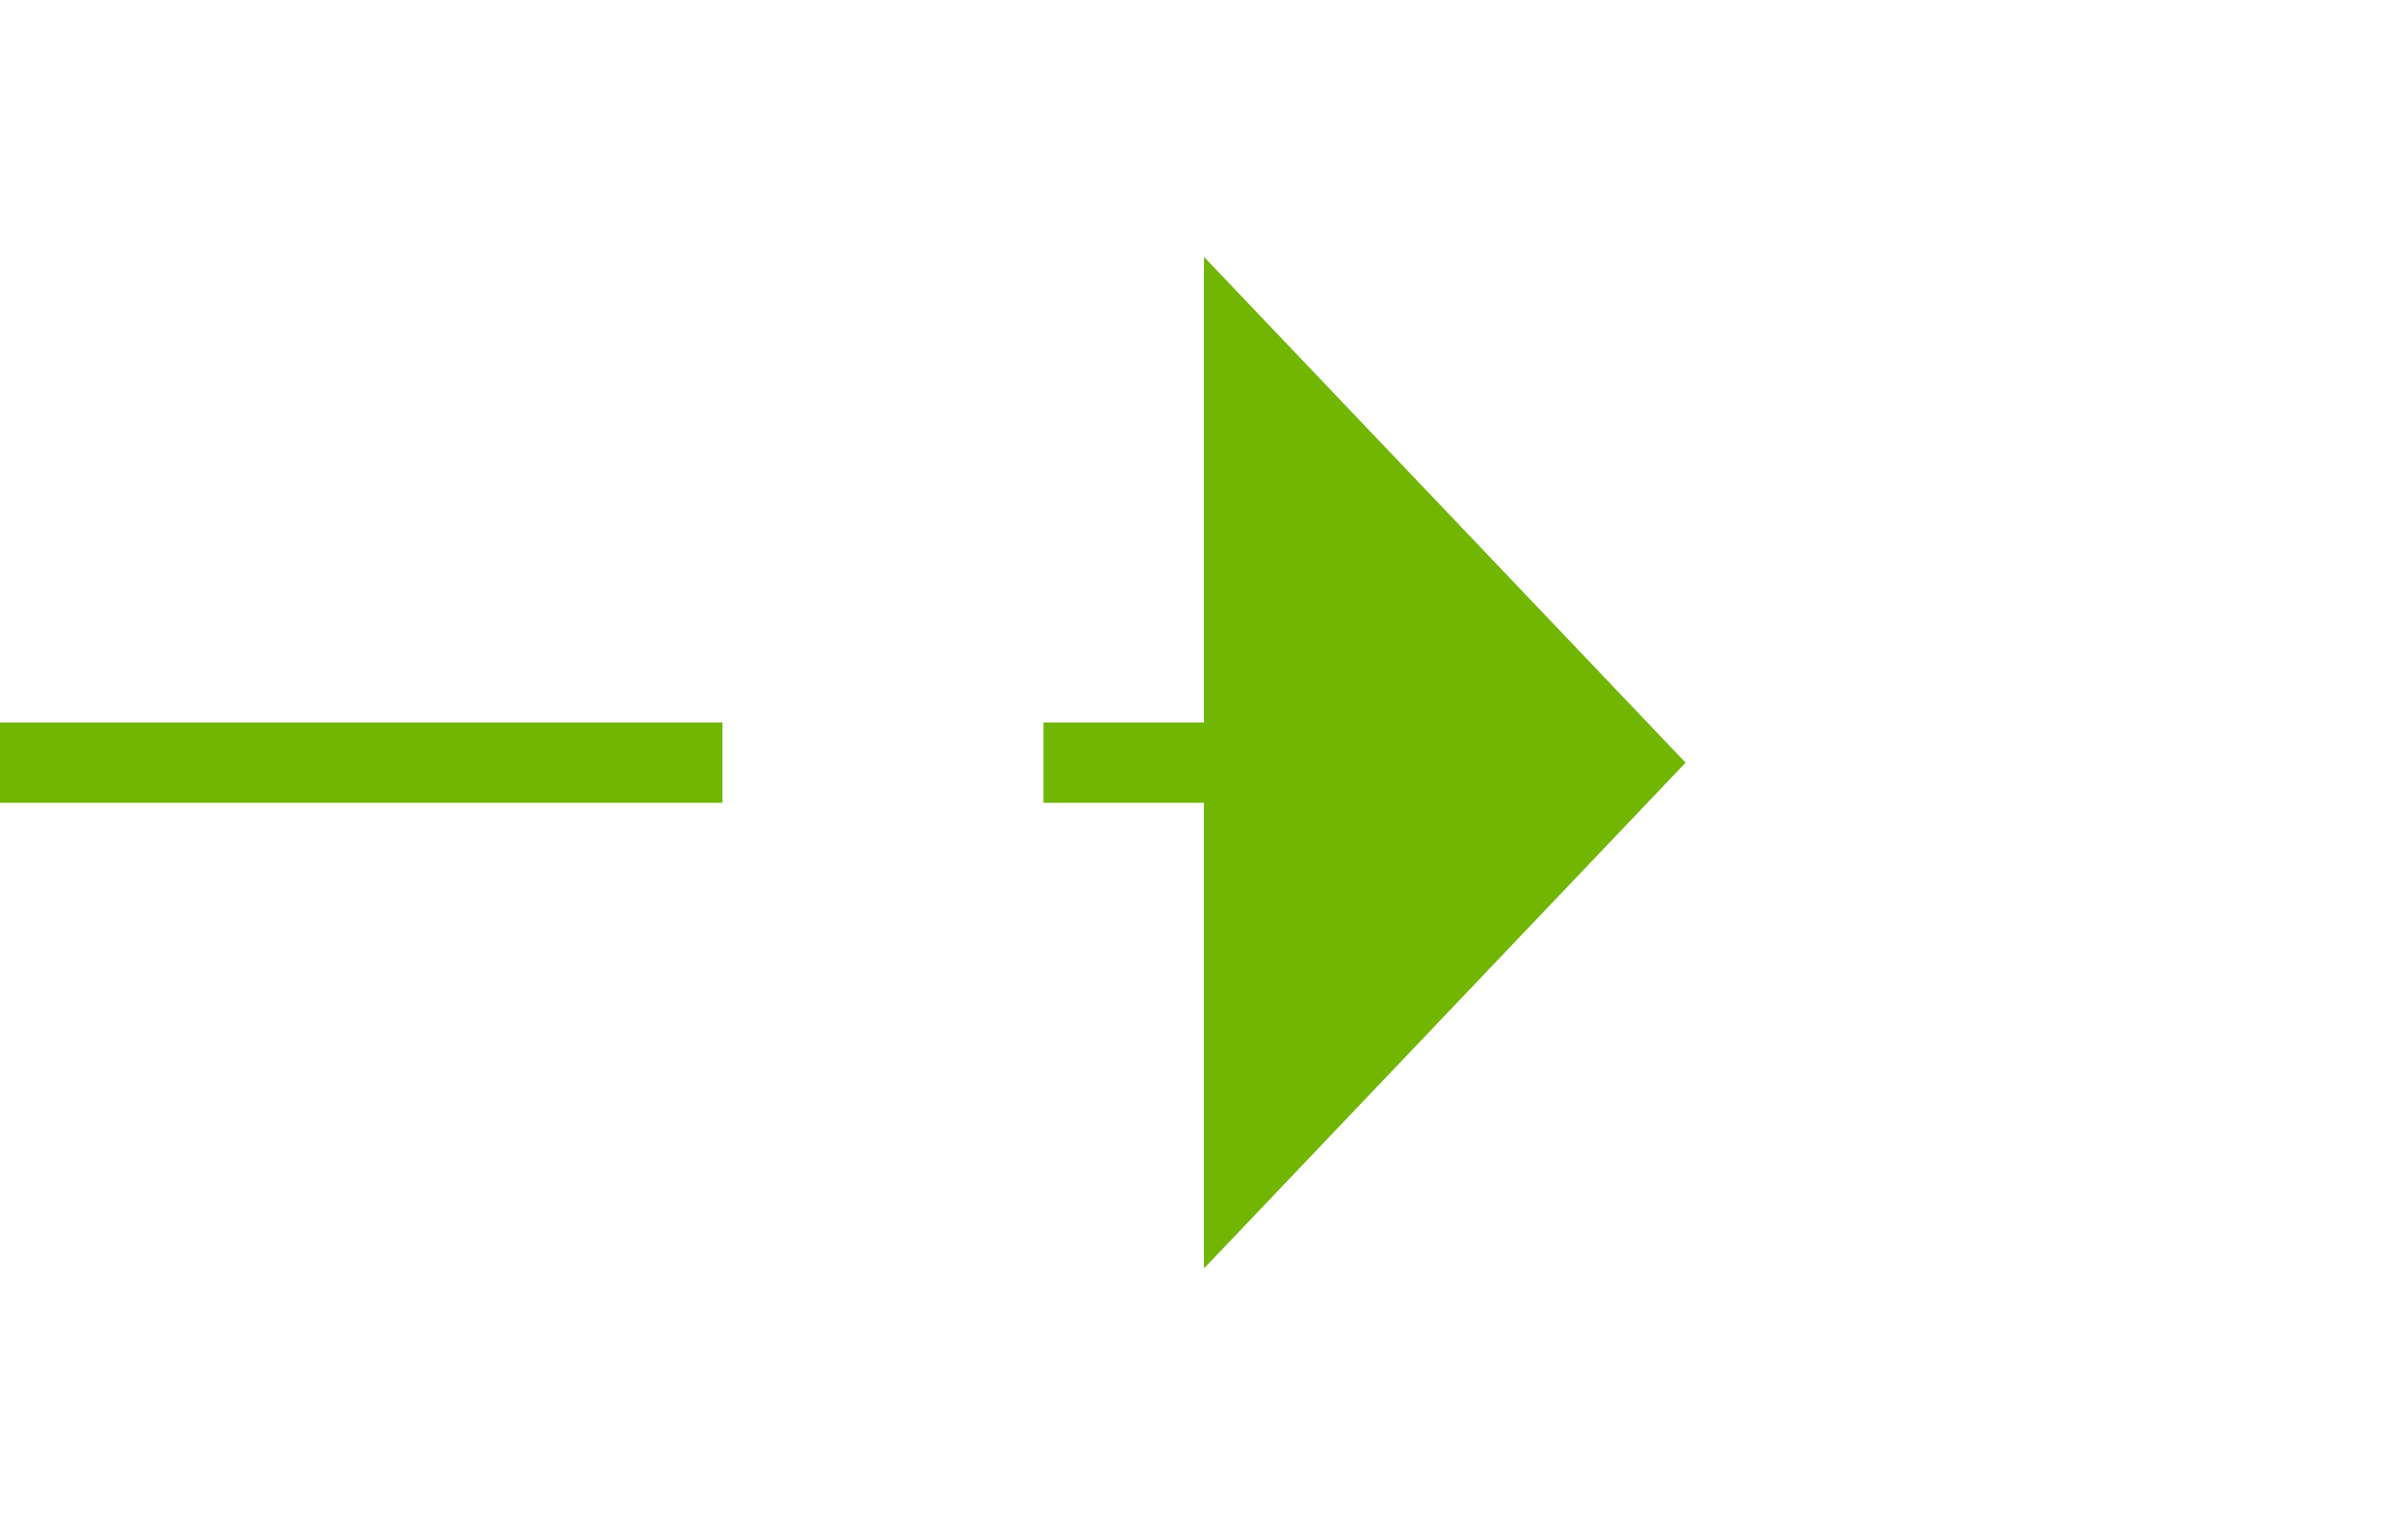 ﻿<?xml version="1.0" encoding="utf-8"?>
<svg version="1.1" xmlns:xlink="http://www.w3.org/1999/xlink" width="30px" height="19px" xmlns="http://www.w3.org/2000/svg">
  <g transform="matrix(1 0 0 1 -800 -6595 )">
    <path d="M 815 6610.8  L 821 6604.5  L 815 6598.2  L 815 6610.8  Z " fill-rule="nonzero" fill="#70b603" stroke="none" />
    <path d="M 800 6604.5  L 816 6604.5  " stroke-width="1" stroke-dasharray="9,4" stroke="#70b603" fill="none" />
  </g>
</svg>